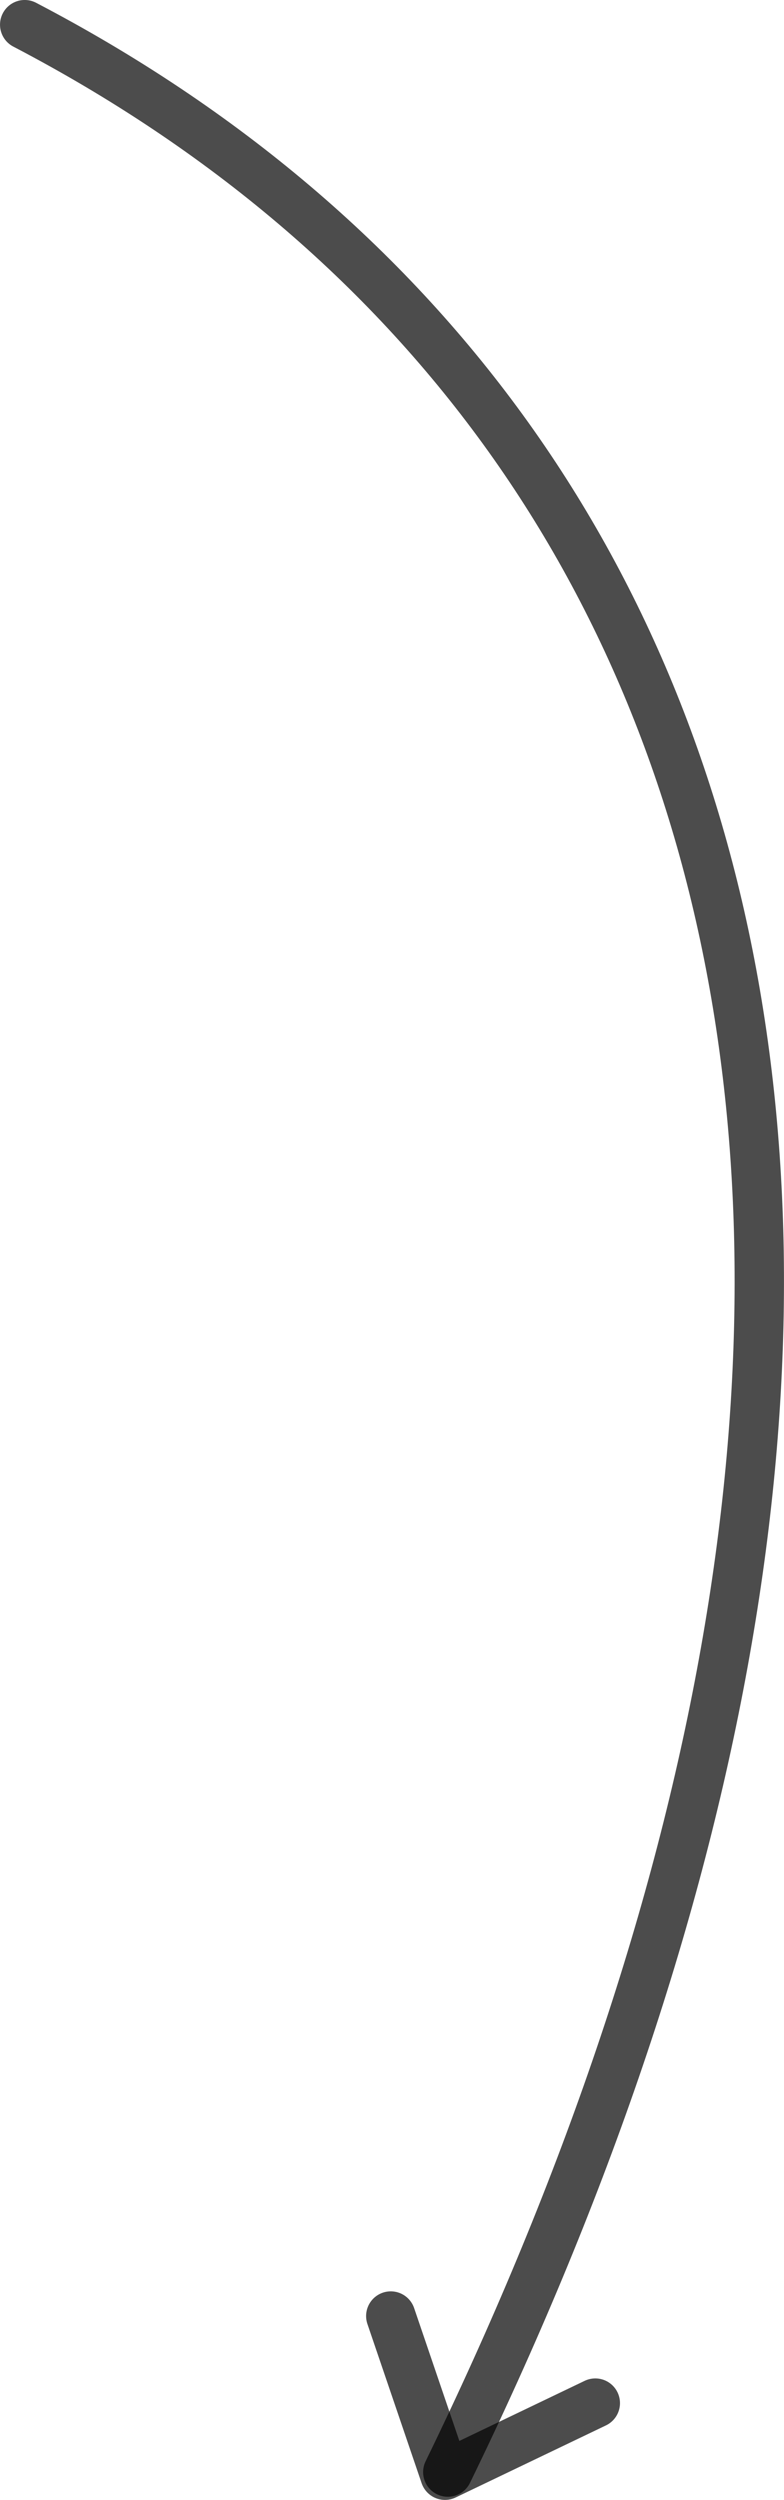 <?xml version="1.0" encoding="UTF-8" standalone="no"?>
<svg
   xmlns:dc="http://purl.org/dc/elements/1.1/"
   xmlns:cc="http://creativecommons.org/ns#"
   xmlns:rdf="http://www.w3.org/1999/02/22-rdf-syntax-ns#"
   xmlns:svg="http://www.w3.org/2000/svg"
   xmlns="http://www.w3.org/2000/svg"
   xmlns:sodipodi="http://sodipodi.sourceforge.net/DTD/sodipodi-0.dtd"
   xmlns:inkscape="http://www.inkscape.org/namespaces/inkscape"
   inkscape:export-ydpi="96"
   inkscape:export-xdpi="96"
   inkscape:export-filename="C:\Users\rapha\Desktop\Omou Interaction-06.png"
   sodipodi:docname="Omou-Pfeil01.svg"
   inkscape:version="1.0 (4035a4fb49, 2020-05-01)"
   id="svg8"
   version="1.1"
   viewBox="0 0 25.213 80.307"
   height="303.522"
   width="95.294">
  <defs
     id="defs2" />
  <sodipodi:namedview
     inkscape:guide-bbox="true"
     showguides="true"
     inkscape:snap-global="true"
     inkscape:document-rotation="0"
     inkscape:window-maximized="1"
     inkscape:window-y="-6"
     inkscape:window-x="-6"
     inkscape:window-height="1028"
     inkscape:window-width="1920"
     borderlayer="true"
     units="px"
     showgrid="false"
     inkscape:current-layer="layer11"
     inkscape:document-units="px"
     inkscape:cy="-876.08437"
     inkscape:cx="-471.43471"
     inkscape:zoom="0.12374369"
     inkscape:pageshadow="2"
     inkscape:pageopacity="0.0"
     borderopacity="1"
     bordercolor="#8d008d"
     pagecolor="#ffffff"
     id="base"
     fit-margin-top="0"
     fit-margin-left="0"
     fit-margin-right="0"
     fit-margin-bottom="0" />
  <g
     inkscape:groupmode="layer"
     id="layer11"
     inkscape:label="Assets"
     transform="translate(-529.416,-684.682)">
    <path
       style="display:inline;fill:none;fill-opacity:1;stroke:#000000;stroke-width:1.587;stroke-linecap:round;stroke-linejoin:round;stroke-miterlimit:4;stroke-dasharray:none;stroke-opacity:0.702"
       d="m 530.21,685.475 c 25.69,13.407 30.746,43.448 13.607,78.619"
       id="path1284-4"
       sodipodi:nodetypes="cc" />
    <path
       sodipodi:nodetypes="ccc"
       id="path1286-1"
       d="m 541.983,759.082 1.743,5.113 4.835,-2.316"
       style="display:inline;fill:none;fill-opacity:1;stroke:#000000;stroke-width:1.587;stroke-linecap:round;stroke-linejoin:round;stroke-miterlimit:4;stroke-dasharray:none;stroke-opacity:0.702"
       inkscape:transform-center-y="-2.3500288"
       inkscape:transform-center-x="-1.460399" />
  </g>
</svg>
